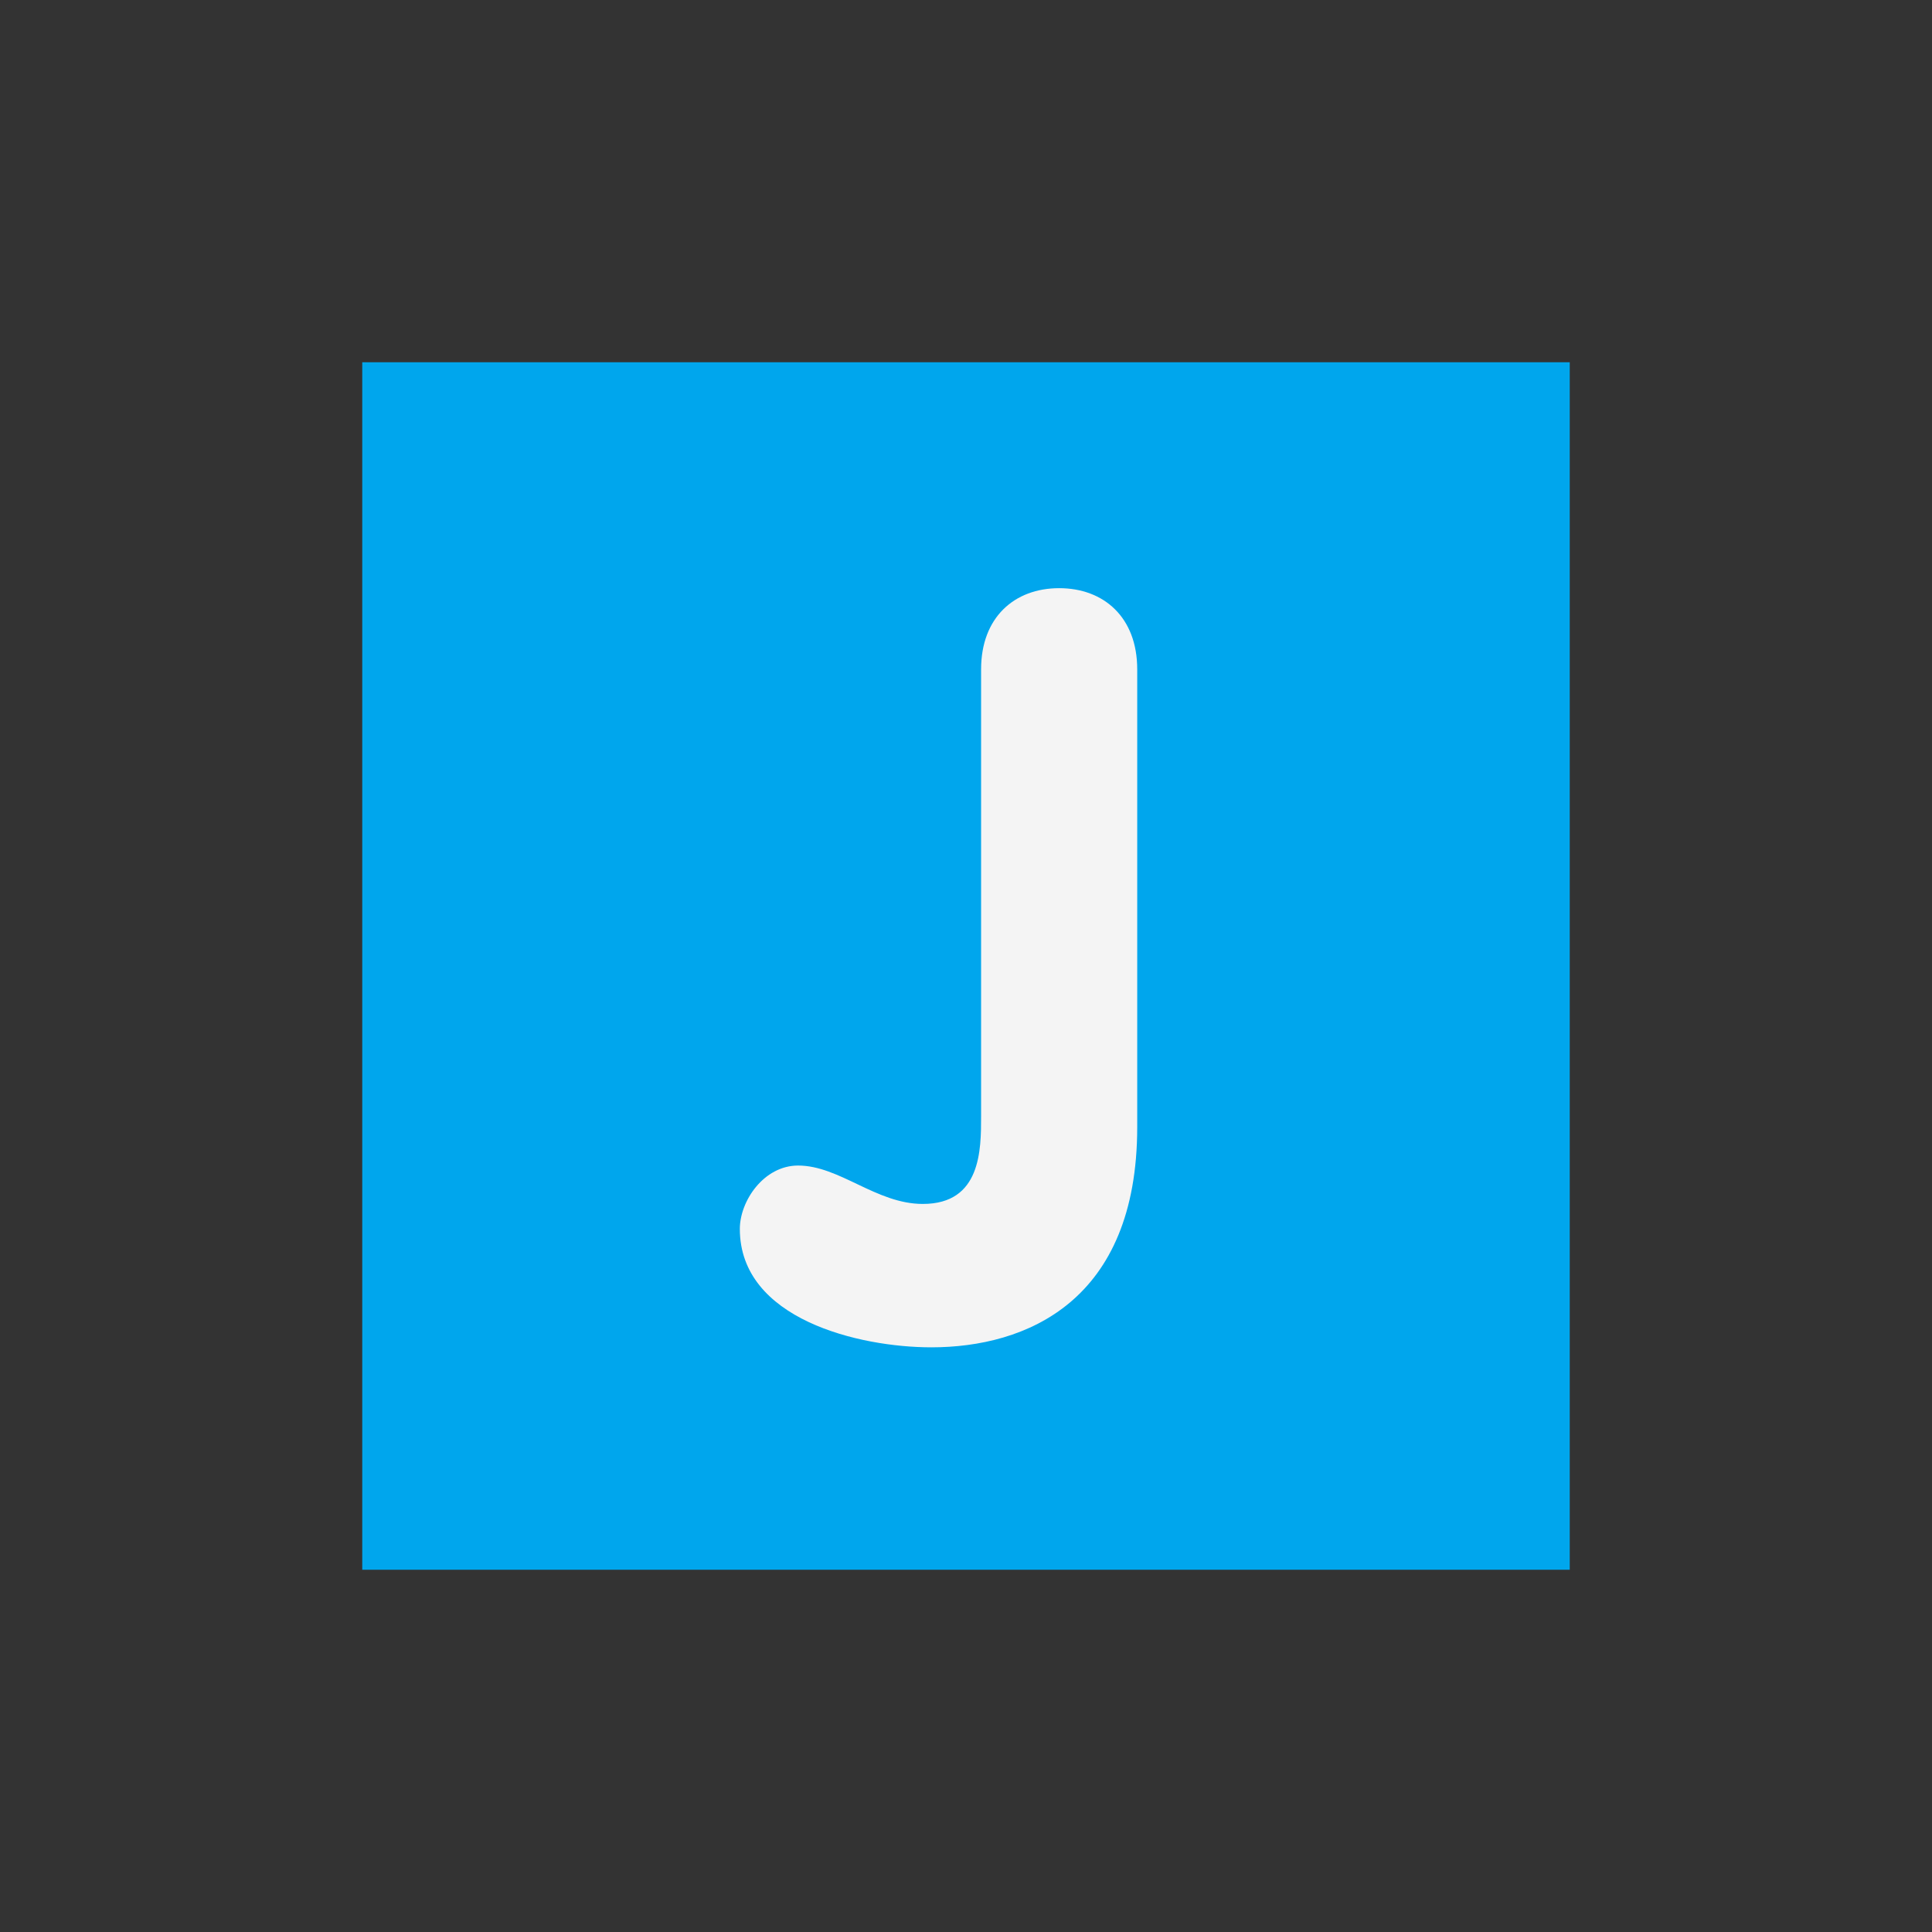 <?xml version="1.0" encoding="UTF-8"?>
<svg xmlns="http://www.w3.org/2000/svg" xmlns:xlink="http://www.w3.org/1999/xlink" width="32px" height="32px" viewBox="0 0 32 32" version="1.1">
  <rect x="0" y="0" width="32" height="32" fill="#333333" stroke="none"/>
  <path fill="#00a6ed" d="M 6 6 L 26 6 L 26 26 L 6 26 Z M 6 6 "/>
  <path fill="#f4f4f4" d="M 18.836 18.668 C 18.836 21.559 16.992 22.316 15.426 22.316 C 14.234 22.316 12.254 21.852 12.254 20.355 C 12.254 19.891 12.652 19.305 13.219 19.305 C 13.906 19.305 14.512 19.941 15.285 19.941 C 16.25 19.941 16.25 19.043 16.25 18.492 L 16.25 11.086 C 16.25 10.227 16.801 9.742 17.543 9.742 C 18.285 9.742 18.836 10.227 18.836 11.086 Z M 18.836 18.668 "/>
</svg>
